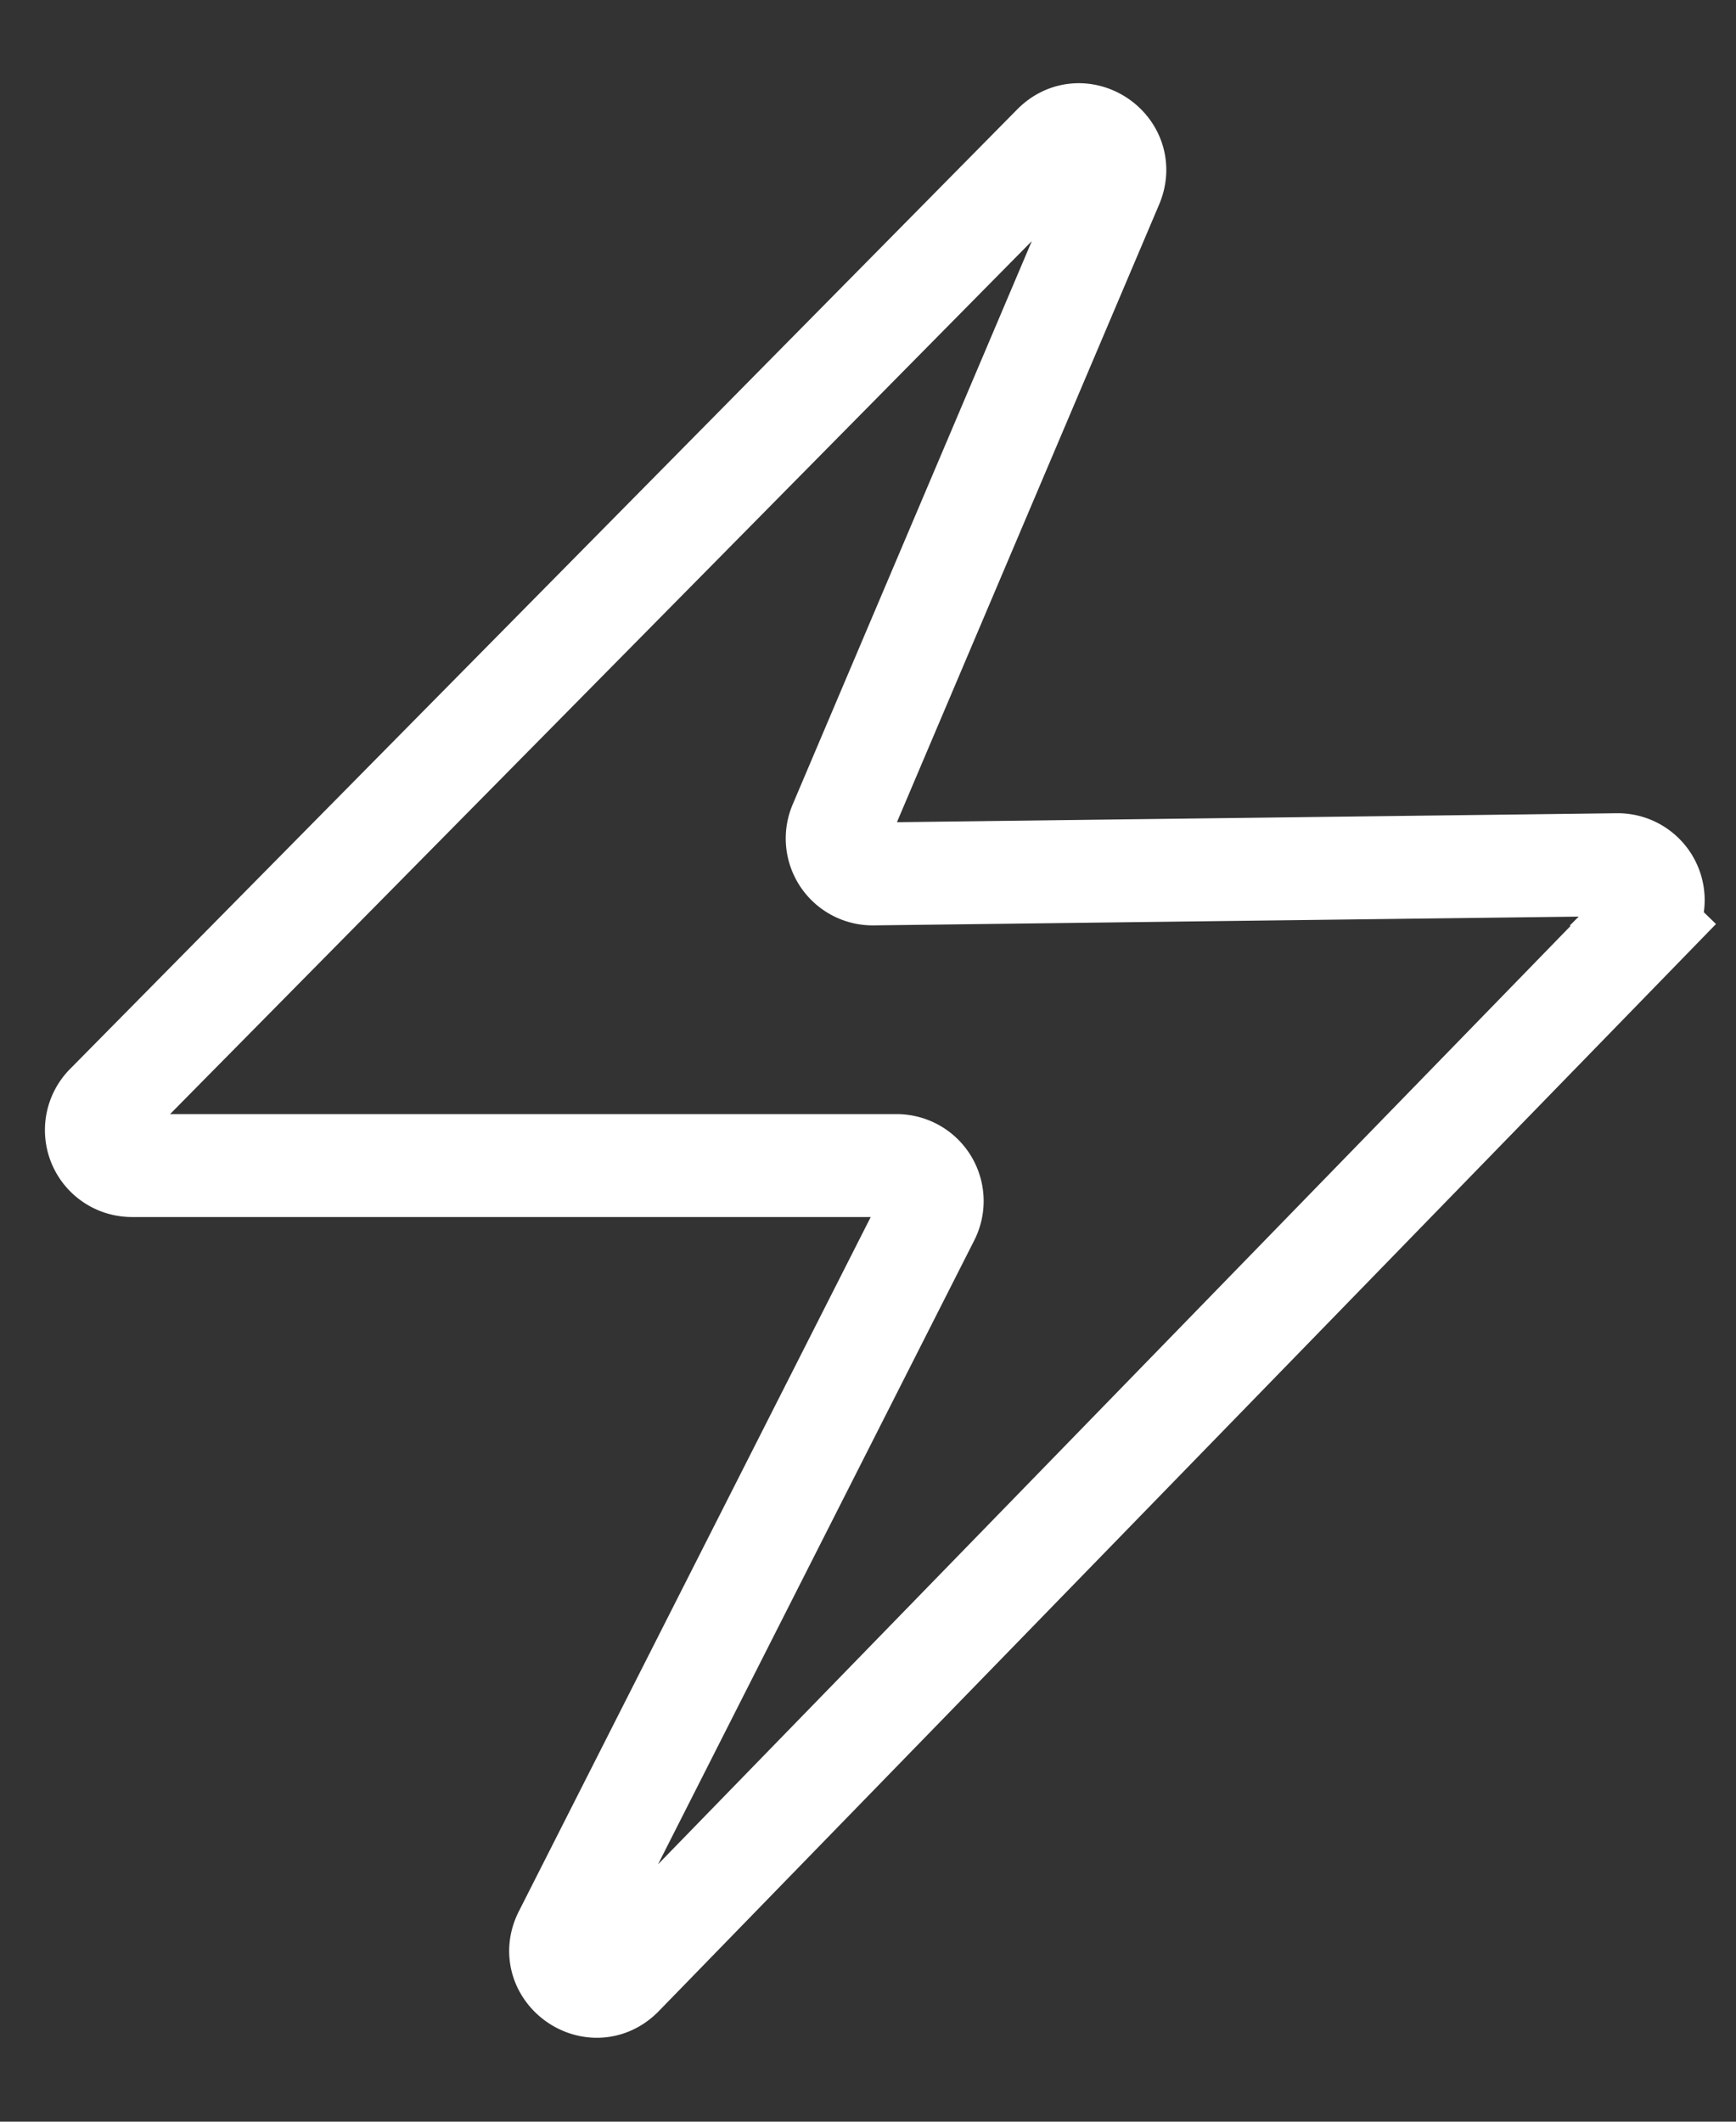 <svg width="18" height="22" fill="none" xmlns="http://www.w3.org/2000/svg"><rect width="100%" height="100%" fill="#333333" stroke="none"/><path d="M17.038 9.592l-10.59 10.89c-.295.302-.783-.048-.592-.423l3.77-7.439a.368.368 0 00-.329-.534h-7.93a.368.368 0 01-.262-.626l9.823-9.952c.285-.288.758.029.6.403L8.71 8.55a.368.368 0 00.343.512l7.715-.096a.368.368 0 01.27.624l-.001.001z" stroke="#fff" stroke-width="1.067"/></svg>